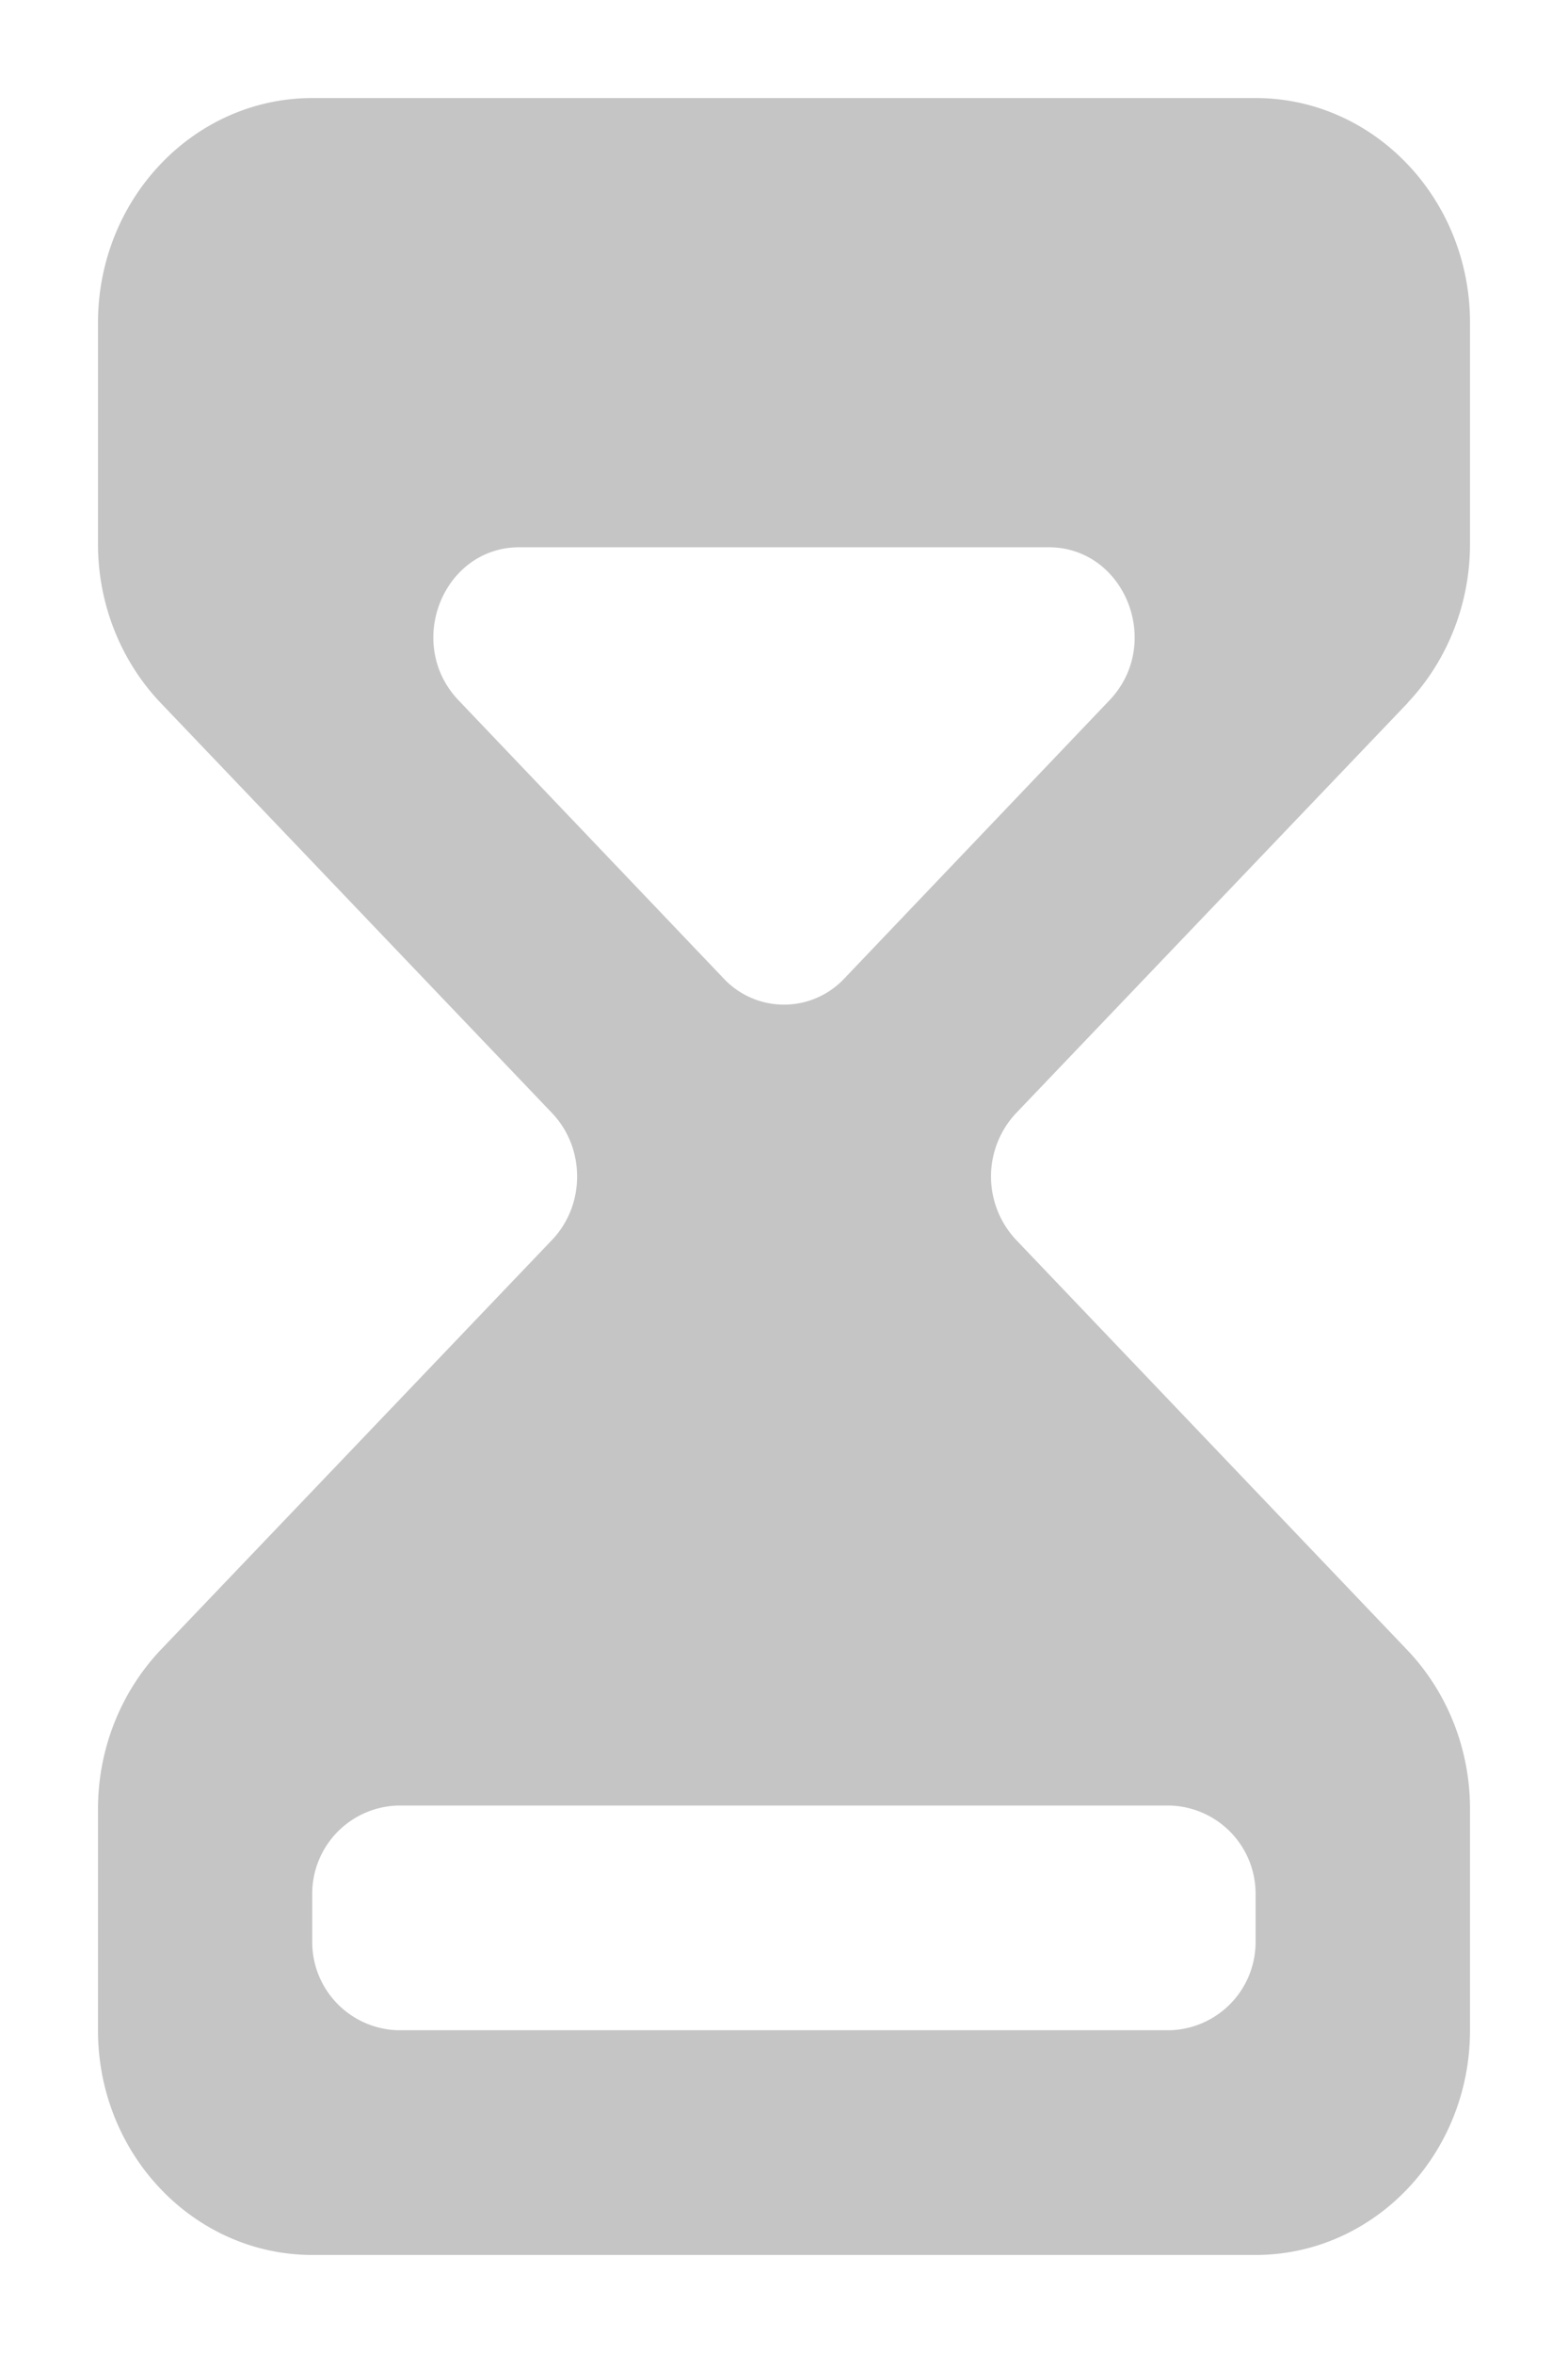<svg xmlns="http://www.w3.org/2000/svg" width="8" height="12" viewBox="0 0 8 12">
    <path fill="#C5C5C5" fill-rule="evenodd" d="M4.308 4.99a.422.422 0 0 1-.616 0L2.34 3.572c-.276-.289-.08-.781.31-.781h2.7c.39 0 .586.492.31.781L4.308 4.99zm1.66 4.218a.45.45 0 0 1 .438.459v.229a.45.45 0 0 1-.437.458H2.03a.45.45 0 0 1-.437-.458v-.23a.45.45 0 0 1 .437-.458H5.97zm1.213-5.623c.203-.214.319-.505.319-.81v-1.13C7.5 1.014 7.01.5 6.406.5H1.594C.99.5.5 1.013.5 1.646v1.13c0 .304.116.595.32.809l1.997 2.092c.17.179.17.467 0 .646L.819 8.415C.616 8.63.5 8.92.5 9.225v1.13c0 .632.49 1.145 1.094 1.145h4.812c.604 0 1.094-.513 1.094-1.146v-1.13c0-.304-.116-.595-.32-.809L5.184 6.323a.472.472 0 0 1 0-.646l1.998-2.092z"/>
</svg>
